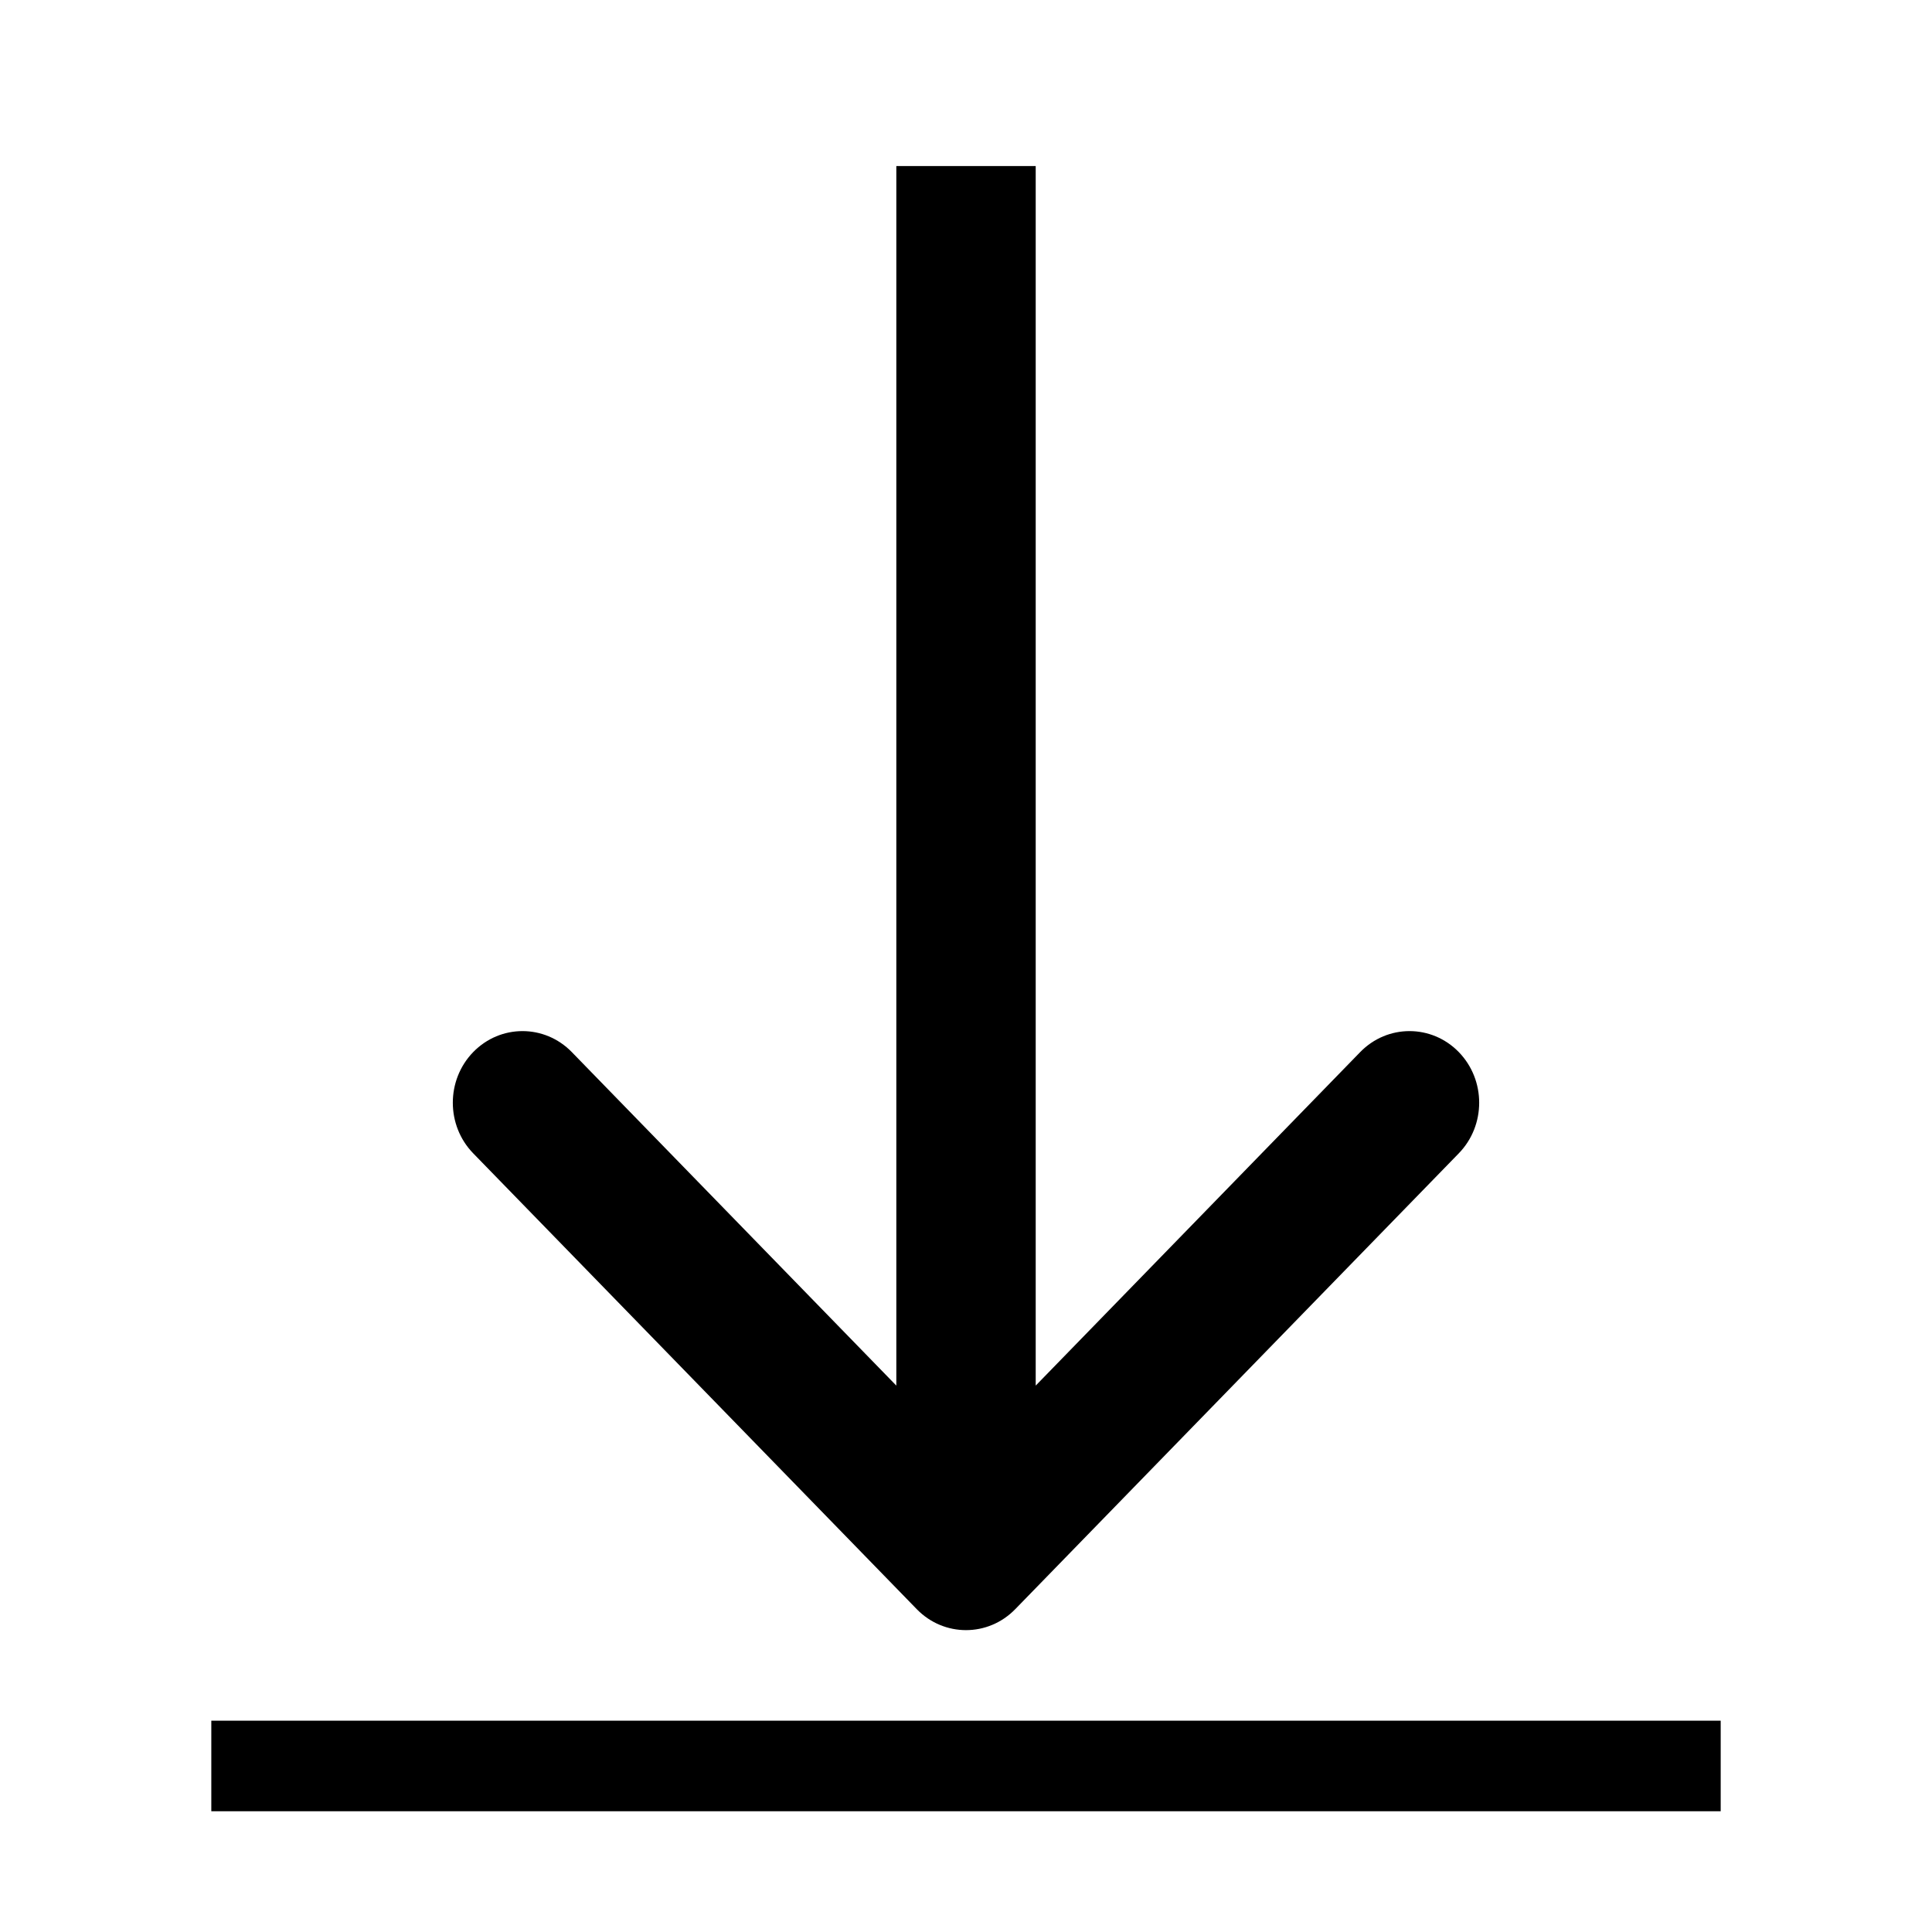 <svg width="64" height="64" viewBox="0 0 64 64" fill="none" xmlns="http://www.w3.org/2000/svg">
<path d="M57 57H7V60H57V57Z" fill="black"/>
<path fill-rule="evenodd" clip-rule="evenodd" d="M29.692 45.9V5.5H34.309V45.9L45.059 34.851C45.961 33.925 47.422 33.925 48.324 34.851C49.225 35.778 49.225 37.28 48.324 38.206L33.632 53.305C32.731 54.232 31.269 54.232 30.368 53.305L15.676 38.206C14.775 37.28 14.775 35.778 15.676 34.851C16.578 33.925 18.039 33.925 18.941 34.851L29.692 45.9Z" fill="black"/>
</svg>
